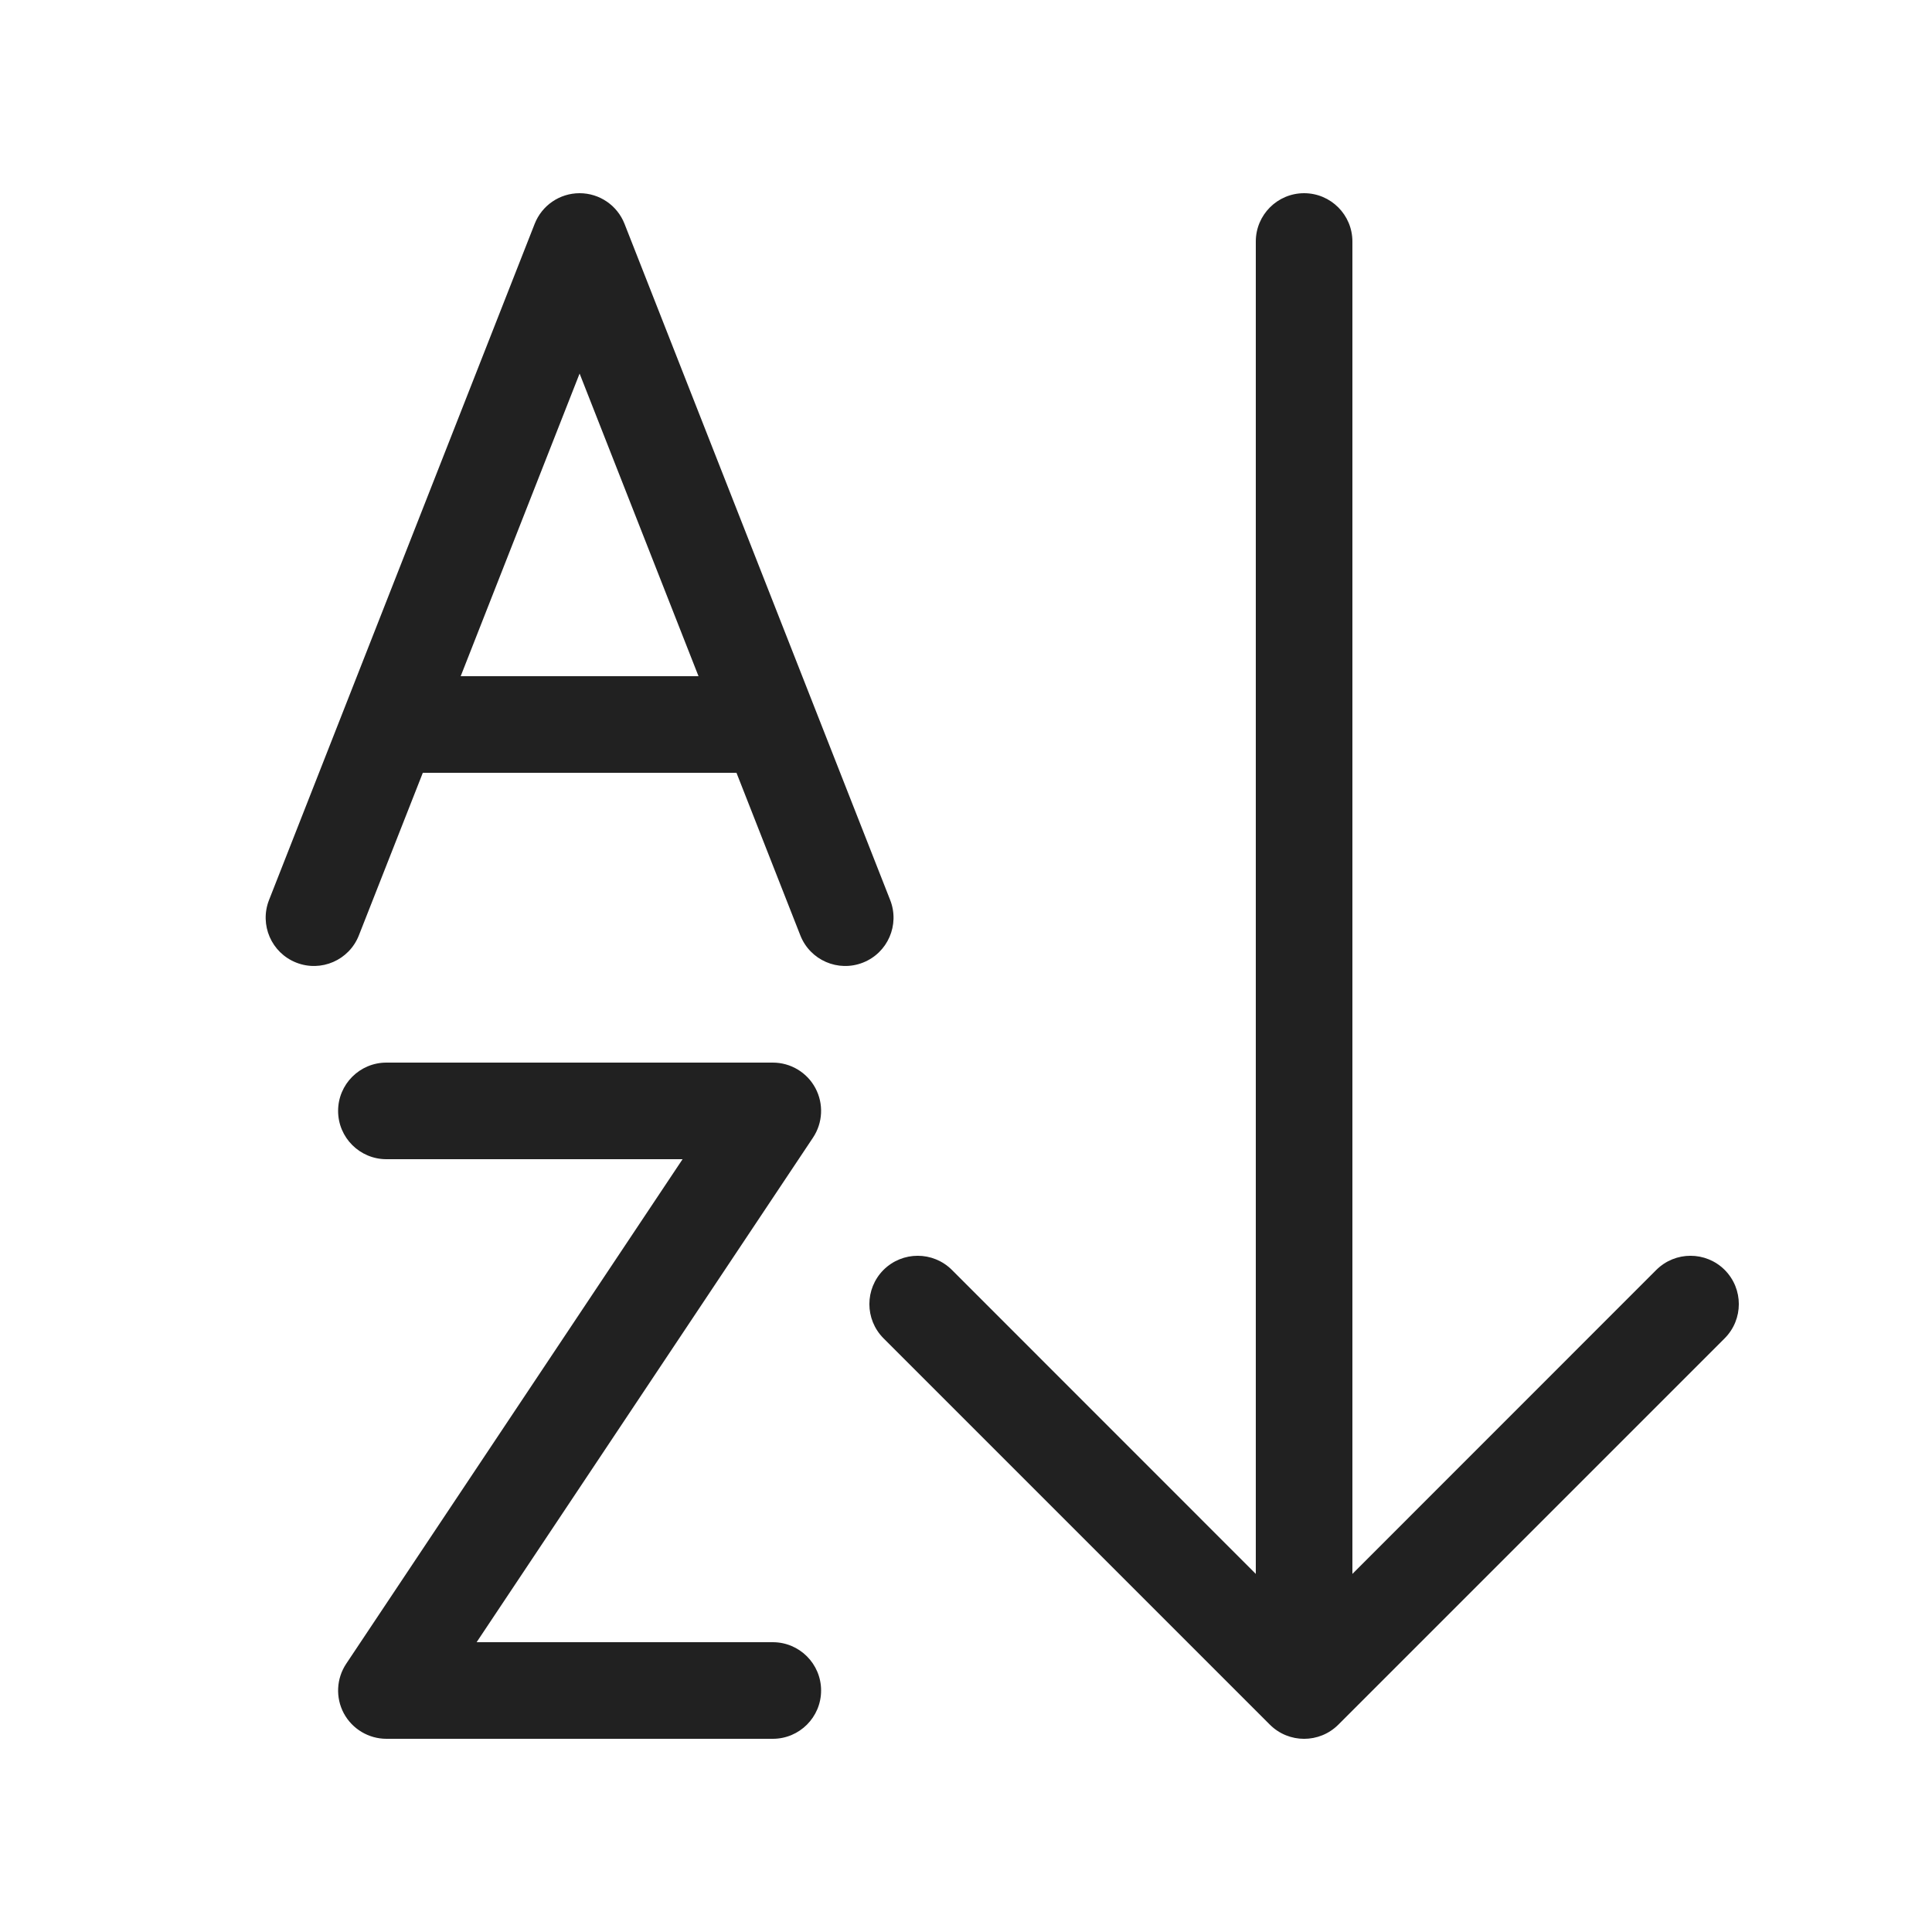 <?xml version="1.0" encoding="UTF-8"?>
<svg width="20px" height="20px" viewBox="0 0 20 20" version="1.1" xmlns="http://www.w3.org/2000/svg" xmlns:xlink="http://www.w3.org/1999/xlink">
    <!-- Generator: Sketch 64 (93537) - https://sketch.com -->
    <title>ic_fluent_text_sort_ascending_20_regular</title>
    <desc>Created with Sketch.</desc>
    <g id="🔍-System-Icons" stroke="none" stroke-width="1" fill="none" fill-rule="evenodd">
        <g id="ic_fluent_text_sort_ascending_20_regular" fill="#212121" fill-rule="nonzero">
            <path d="M8,11 C8.184,11 8.354,11.101 8.441,11.264 C8.528,11.427 8.518,11.624 8.416,11.777 L4.934,17 L8,17 C8.276,17 8.5,17.224 8.5,17.5 C8.5,17.776 8.276,18 8,18 L4,18 C3.816,18 3.646,17.898 3.559,17.736 C3.472,17.573 3.482,17.376 3.584,17.223 L7.066,12 L4,12 C3.724,12 3.5,11.776 3.5,11.5 C3.5,11.224 3.724,11 4,11 L8,11 Z M13.5,2 C13.776,2 14,2.224 14,2.5 L14,16.293 L17.146,13.146 C17.342,12.951 17.658,12.951 17.854,13.146 C18.049,13.342 18.049,13.658 17.854,13.854 L13.854,17.854 C13.658,18.049 13.342,18.049 13.146,17.854 L9.146,13.854 C8.951,13.658 8.951,13.342 9.146,13.146 C9.342,12.951 9.658,12.951 9.854,13.146 L13,16.293 L13,2.5 C13,2.224 13.224,2 13.5,2 Z M6,2 C6.206,2 6.39,2.126 6.465,2.317 L9.215,9.317 C9.316,9.574 9.19,9.864 8.933,9.965 C8.676,10.066 8.386,9.94 8.285,9.683 L7.624,8 L4.377,8 L3.715,9.683 C3.614,9.94 3.324,10.066 3.067,9.965 C2.81,9.864 2.684,9.574 2.785,9.317 L5.535,2.317 C5.61,2.126 5.794,2 6,2 Z M6,3.867 L4.769,7 L7.231,7 L6,3.867 Z" id="🎨-Color"></path>
        </g>
    </g>
</svg>